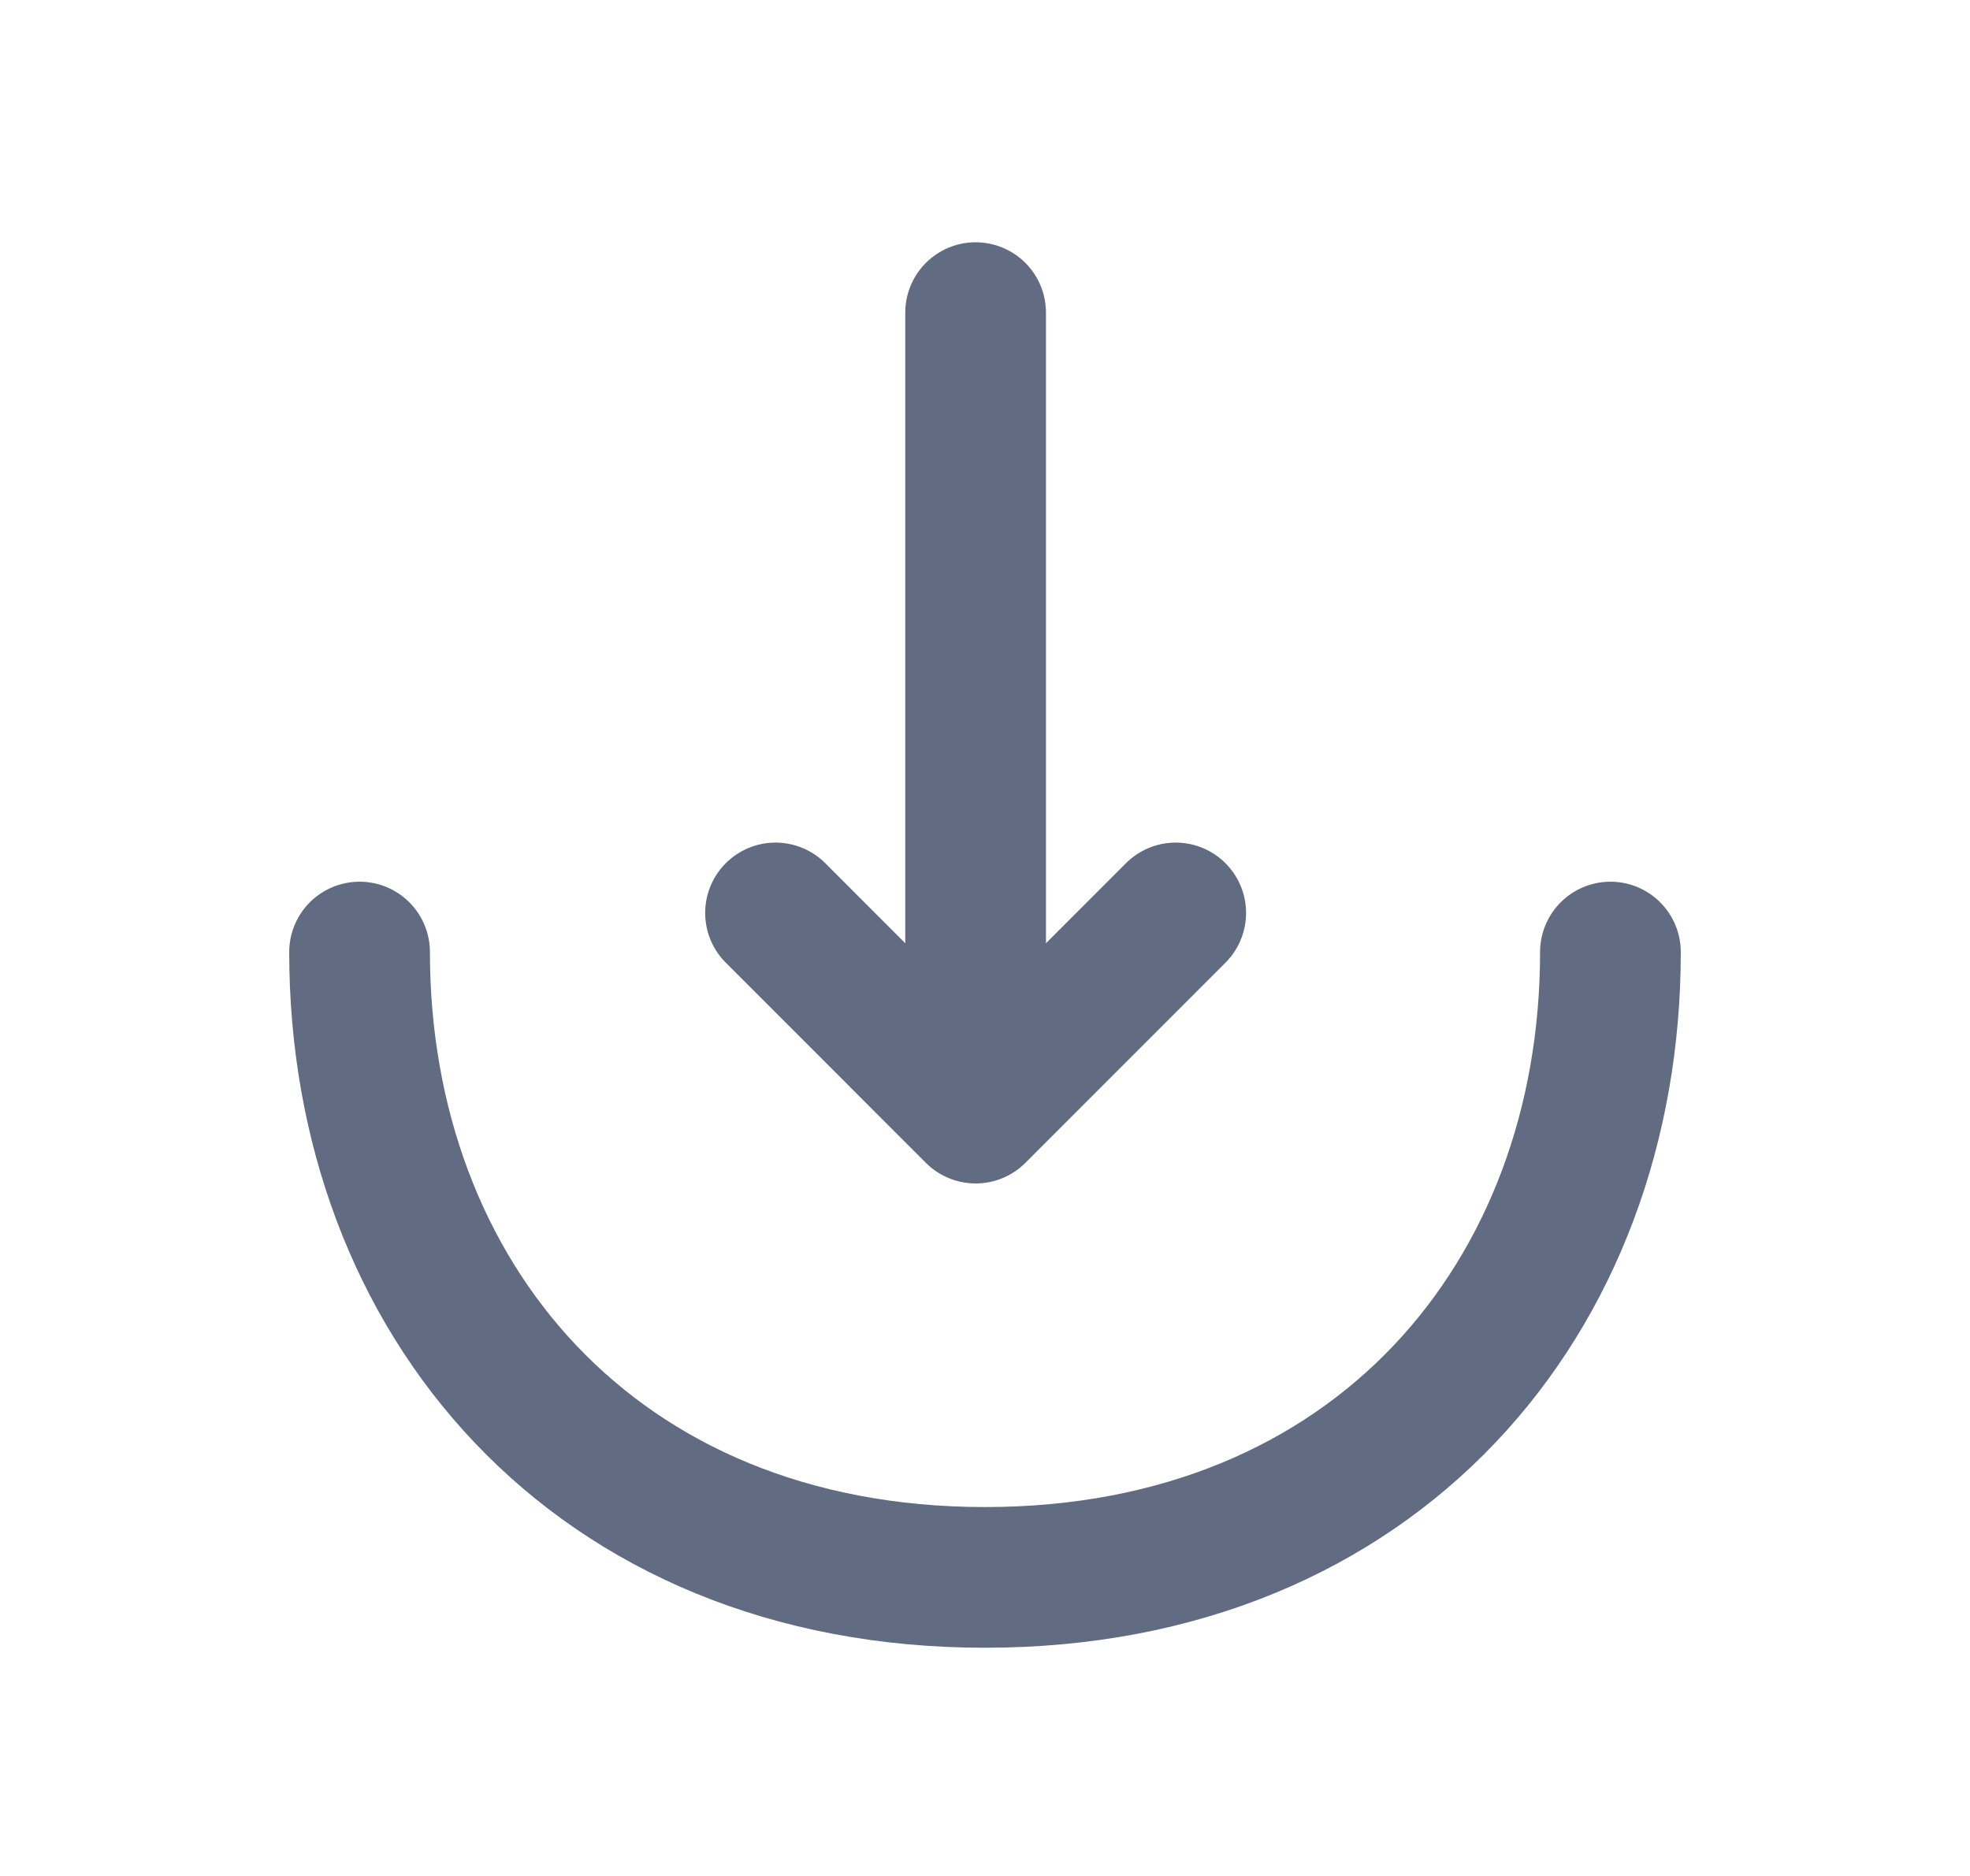 <svg width="21" height="20" viewBox="0 0 21 20" fill="none" xmlns="http://www.w3.org/2000/svg">
<path d="M8.267 9.733L10.4 11.867L12.533 9.733" stroke="#616C82" stroke-width="1.5" stroke-miterlimit="10" stroke-linecap="round" stroke-linejoin="round"/>
<path d="M10.4 3.333V11.809" stroke="#616C82" stroke-width="1.5" stroke-miterlimit="10" stroke-linecap="round" stroke-linejoin="round"/>
<path d="M17.167 10.15C17.167 13.833 14.667 16.817 10.5 16.817C6.333 16.817 3.833 13.833 3.833 10.15" stroke="#616C82" stroke-width="1.5" stroke-miterlimit="10" stroke-linecap="round" stroke-linejoin="round"/>
</svg>
